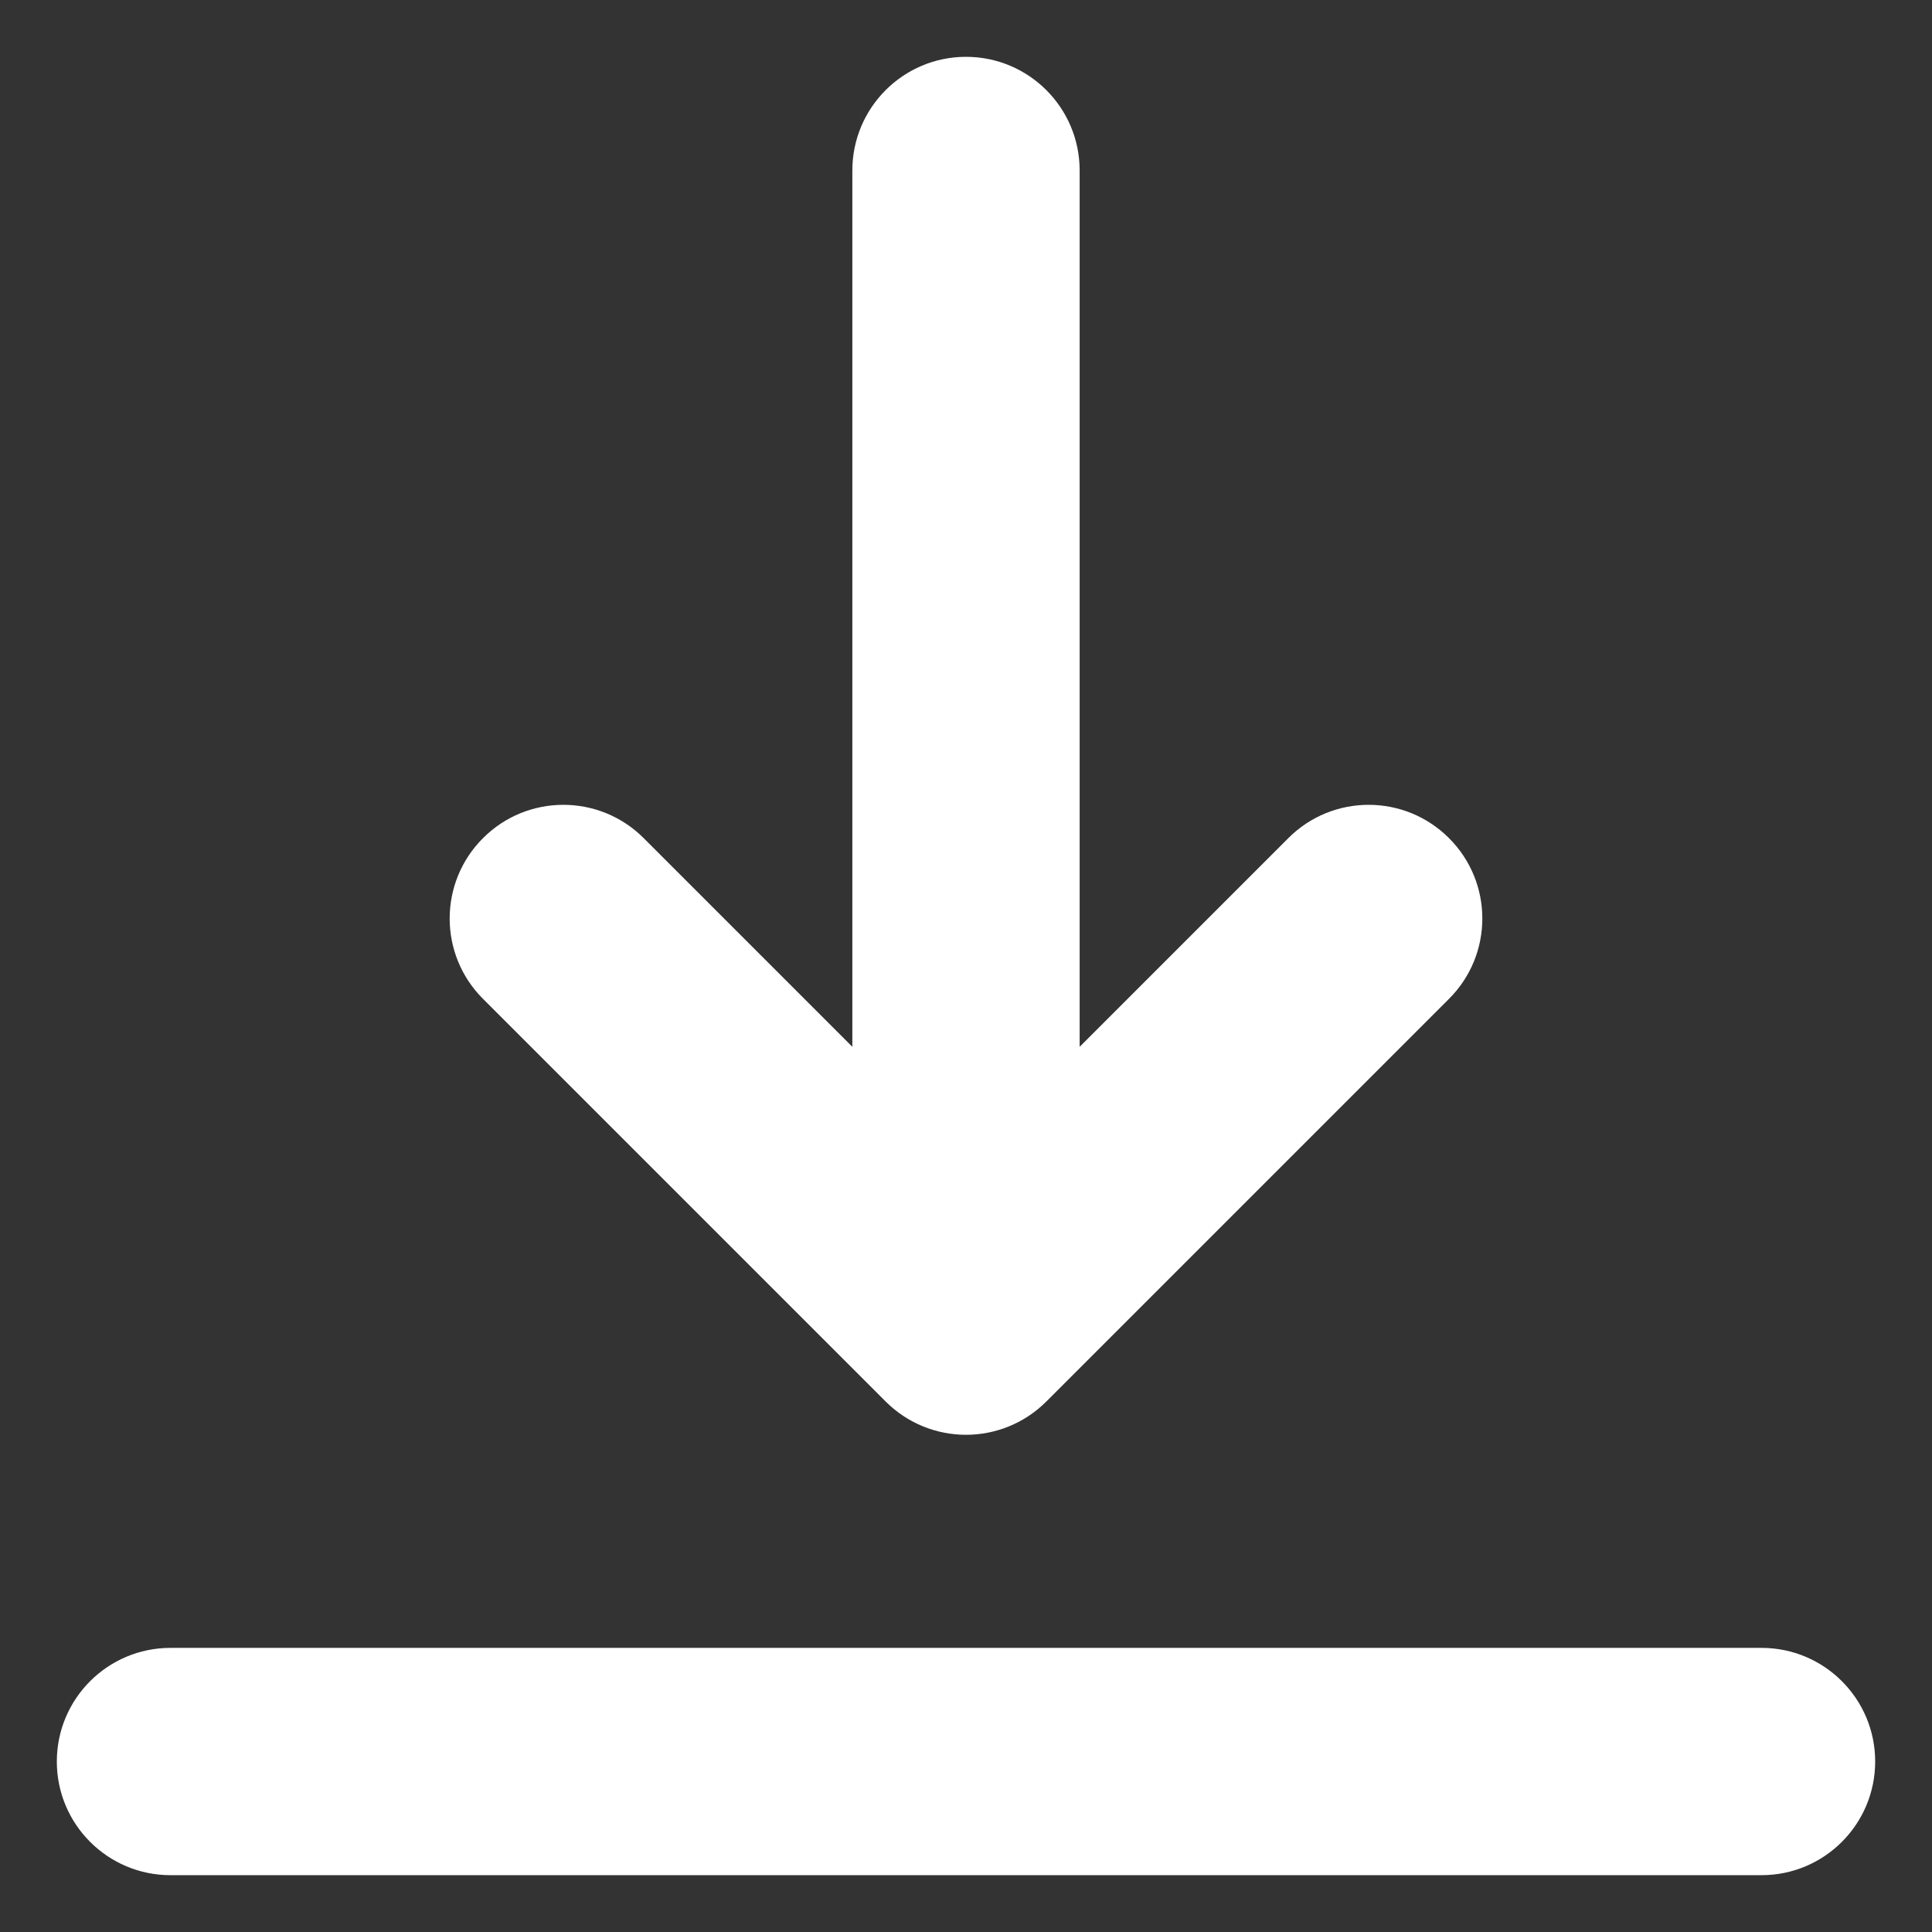 <svg width="17" height="17" viewBox="0 0 17 17" fill="none" xmlns="http://www.w3.org/2000/svg">
<rect x="0" y="0" width="17" height="17" fill="#333333" stroke="none"/>
<path d="M16.5 15.5C16.5 16.052 16.052 16.5 15.5 16.5H1.5C0.948 16.5 0.5 16.052 0.5 15.5C0.5 14.948 0.948 14.5 1.5 14.5H15.5C16.052 14.5 16.5 14.948 16.5 15.5ZM7.793 12.332C7.988 12.527 8.244 12.625 8.5 12.625C8.756 12.625 9.012 12.527 9.207 12.332L12.75 8.789C13.141 8.399 13.141 7.765 12.75 7.375C12.36 6.984 11.726 6.984 11.336 7.375L9.5 9.211V1.5C9.5 0.948 9.052 0.5 8.5 0.5C7.948 0.5 7.5 0.948 7.5 1.5V9.211L5.664 7.375C5.274 6.984 4.64 6.984 4.25 7.375C3.859 7.765 3.859 8.399 4.25 8.789L7.793 12.332Z" fill="white"/>
</svg>
